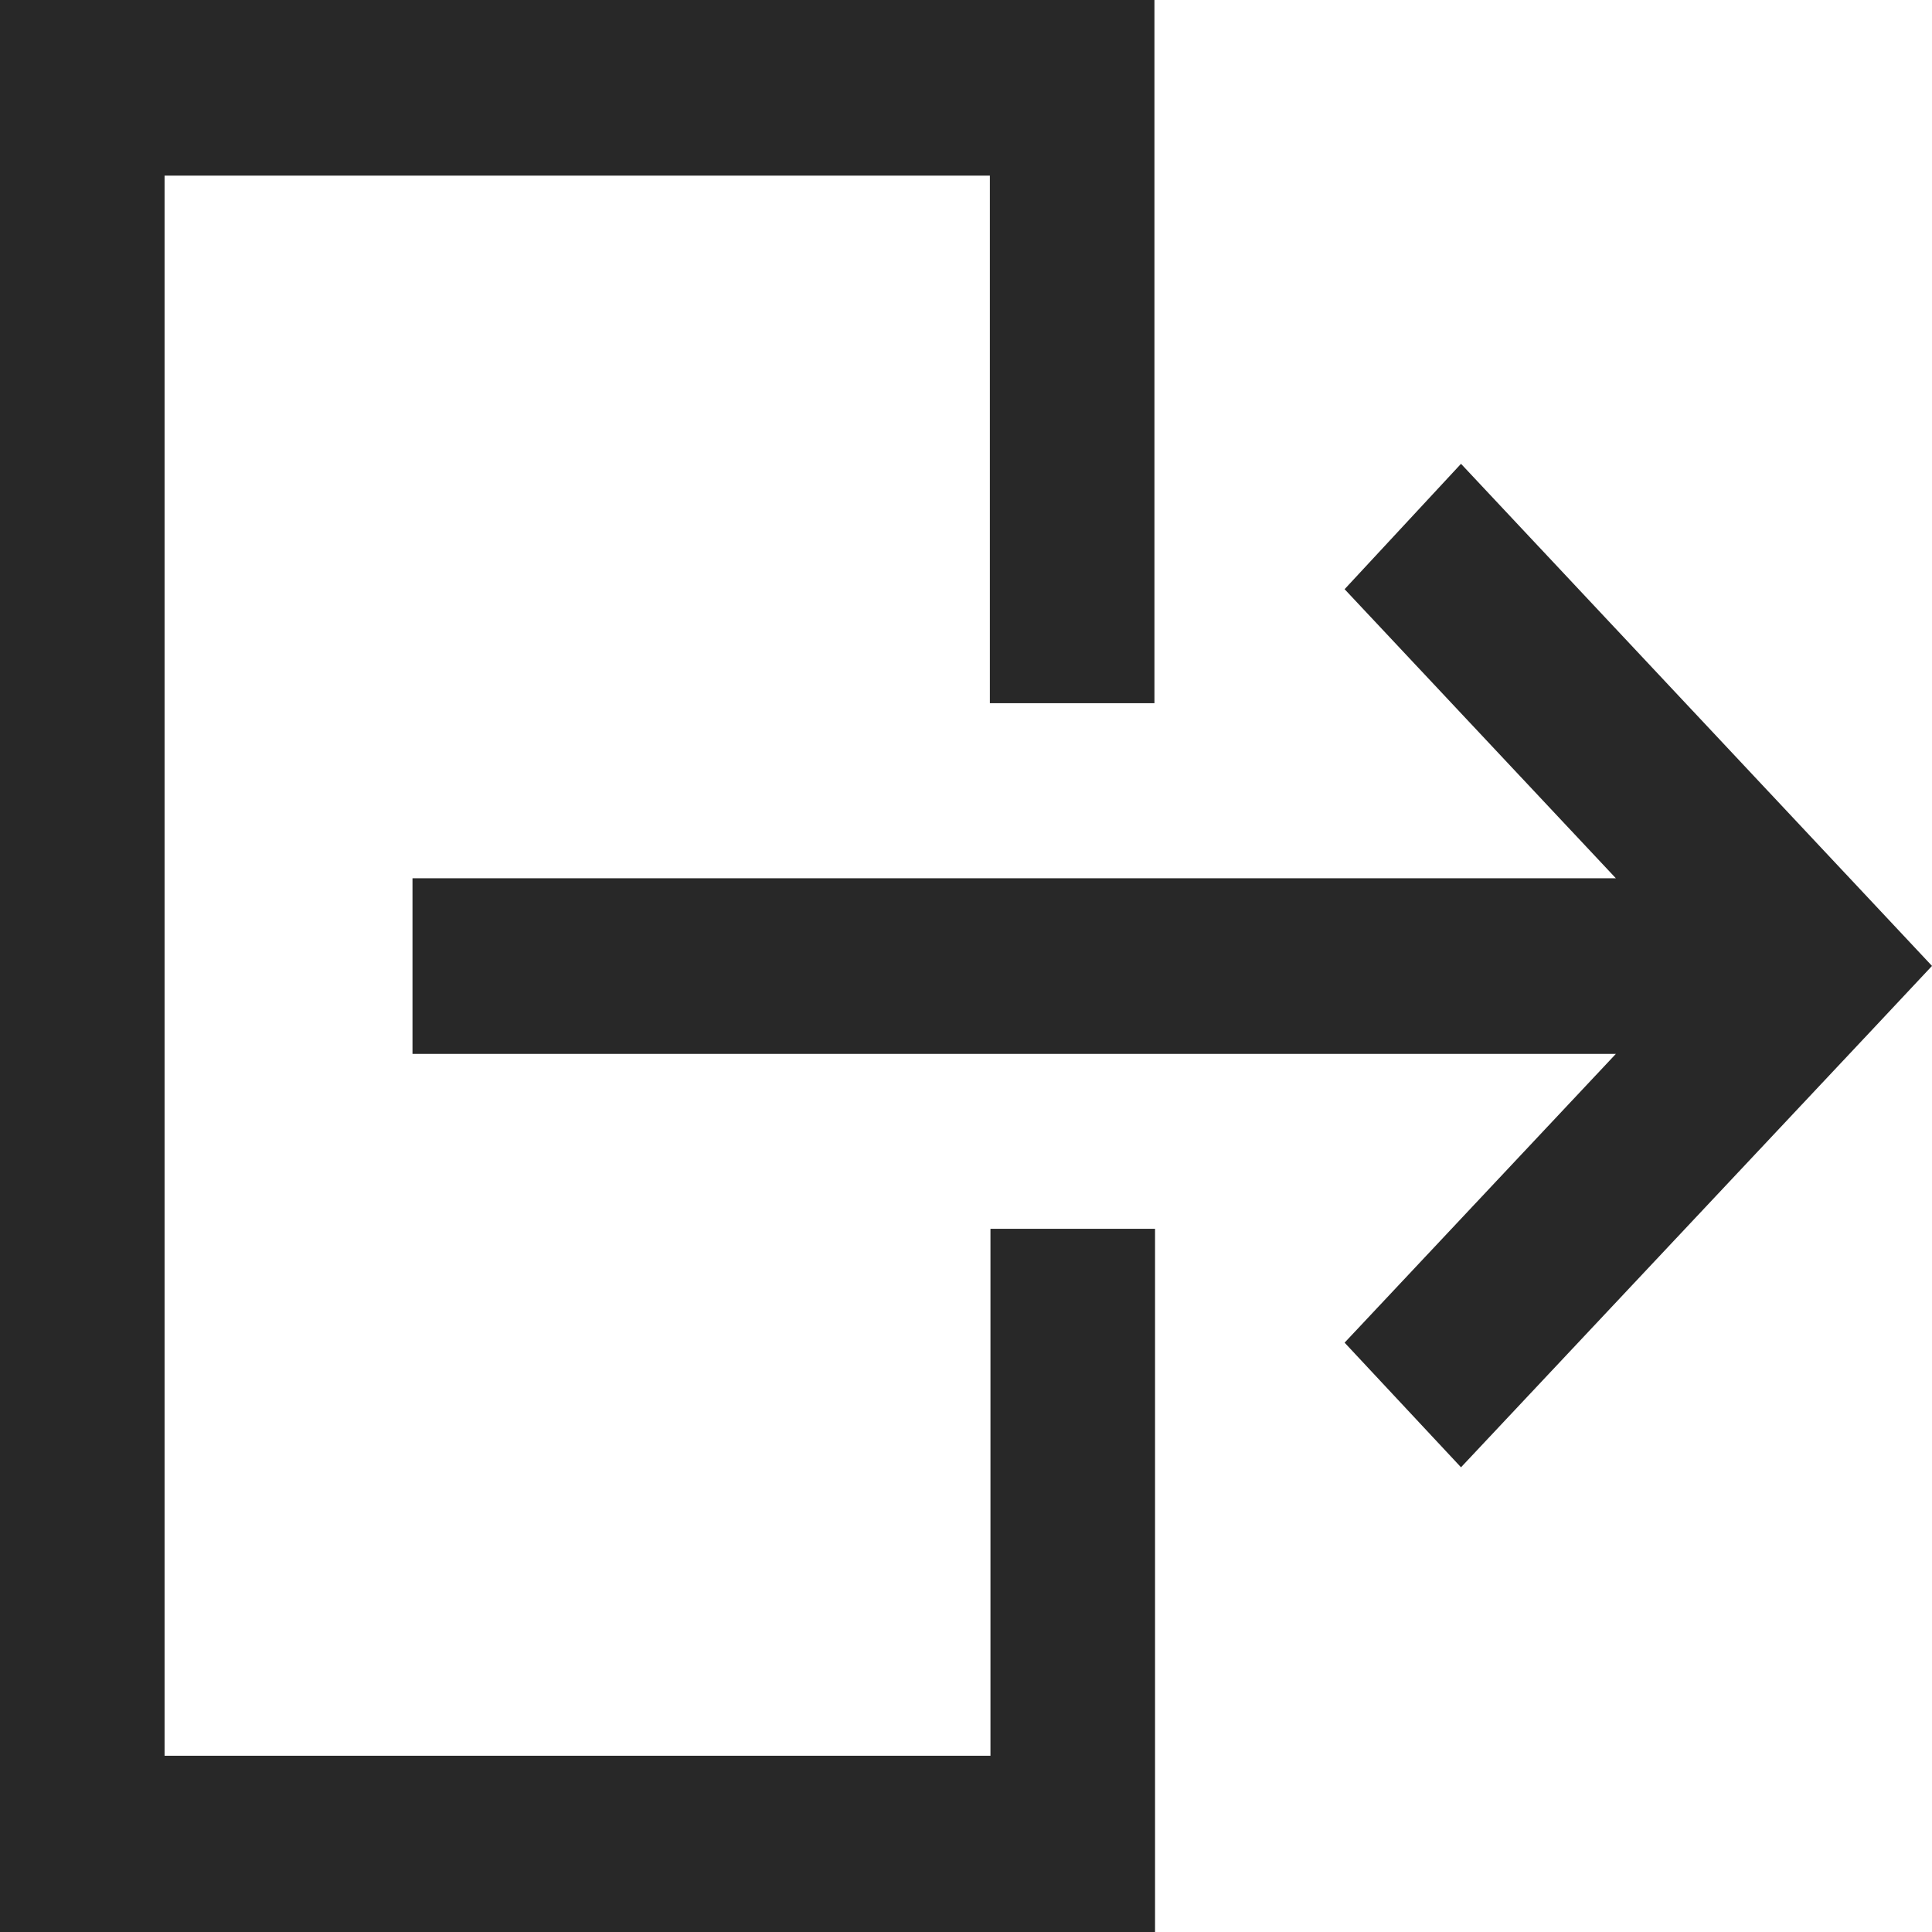 <svg xmlns="http://www.w3.org/2000/svg" width="12.913" height="12.913" viewBox="0 0 12.913 12.913">
  <path id="Path_73" data-name="Path 73" d="M8.987,4.938,10.8,6.87H2.757V8.044H10.8L8.987,9.974l.778.833,2.757-2.934.391-.417-.391-.417L9.765,4.1ZM7.168,1H0V13.913H7.72v-4.7h-1.1v3.522H1.1V2.174H6.616V5.7h1.1V1Z" transform="translate(0 -1)" fill="#282828"/>
</svg>
